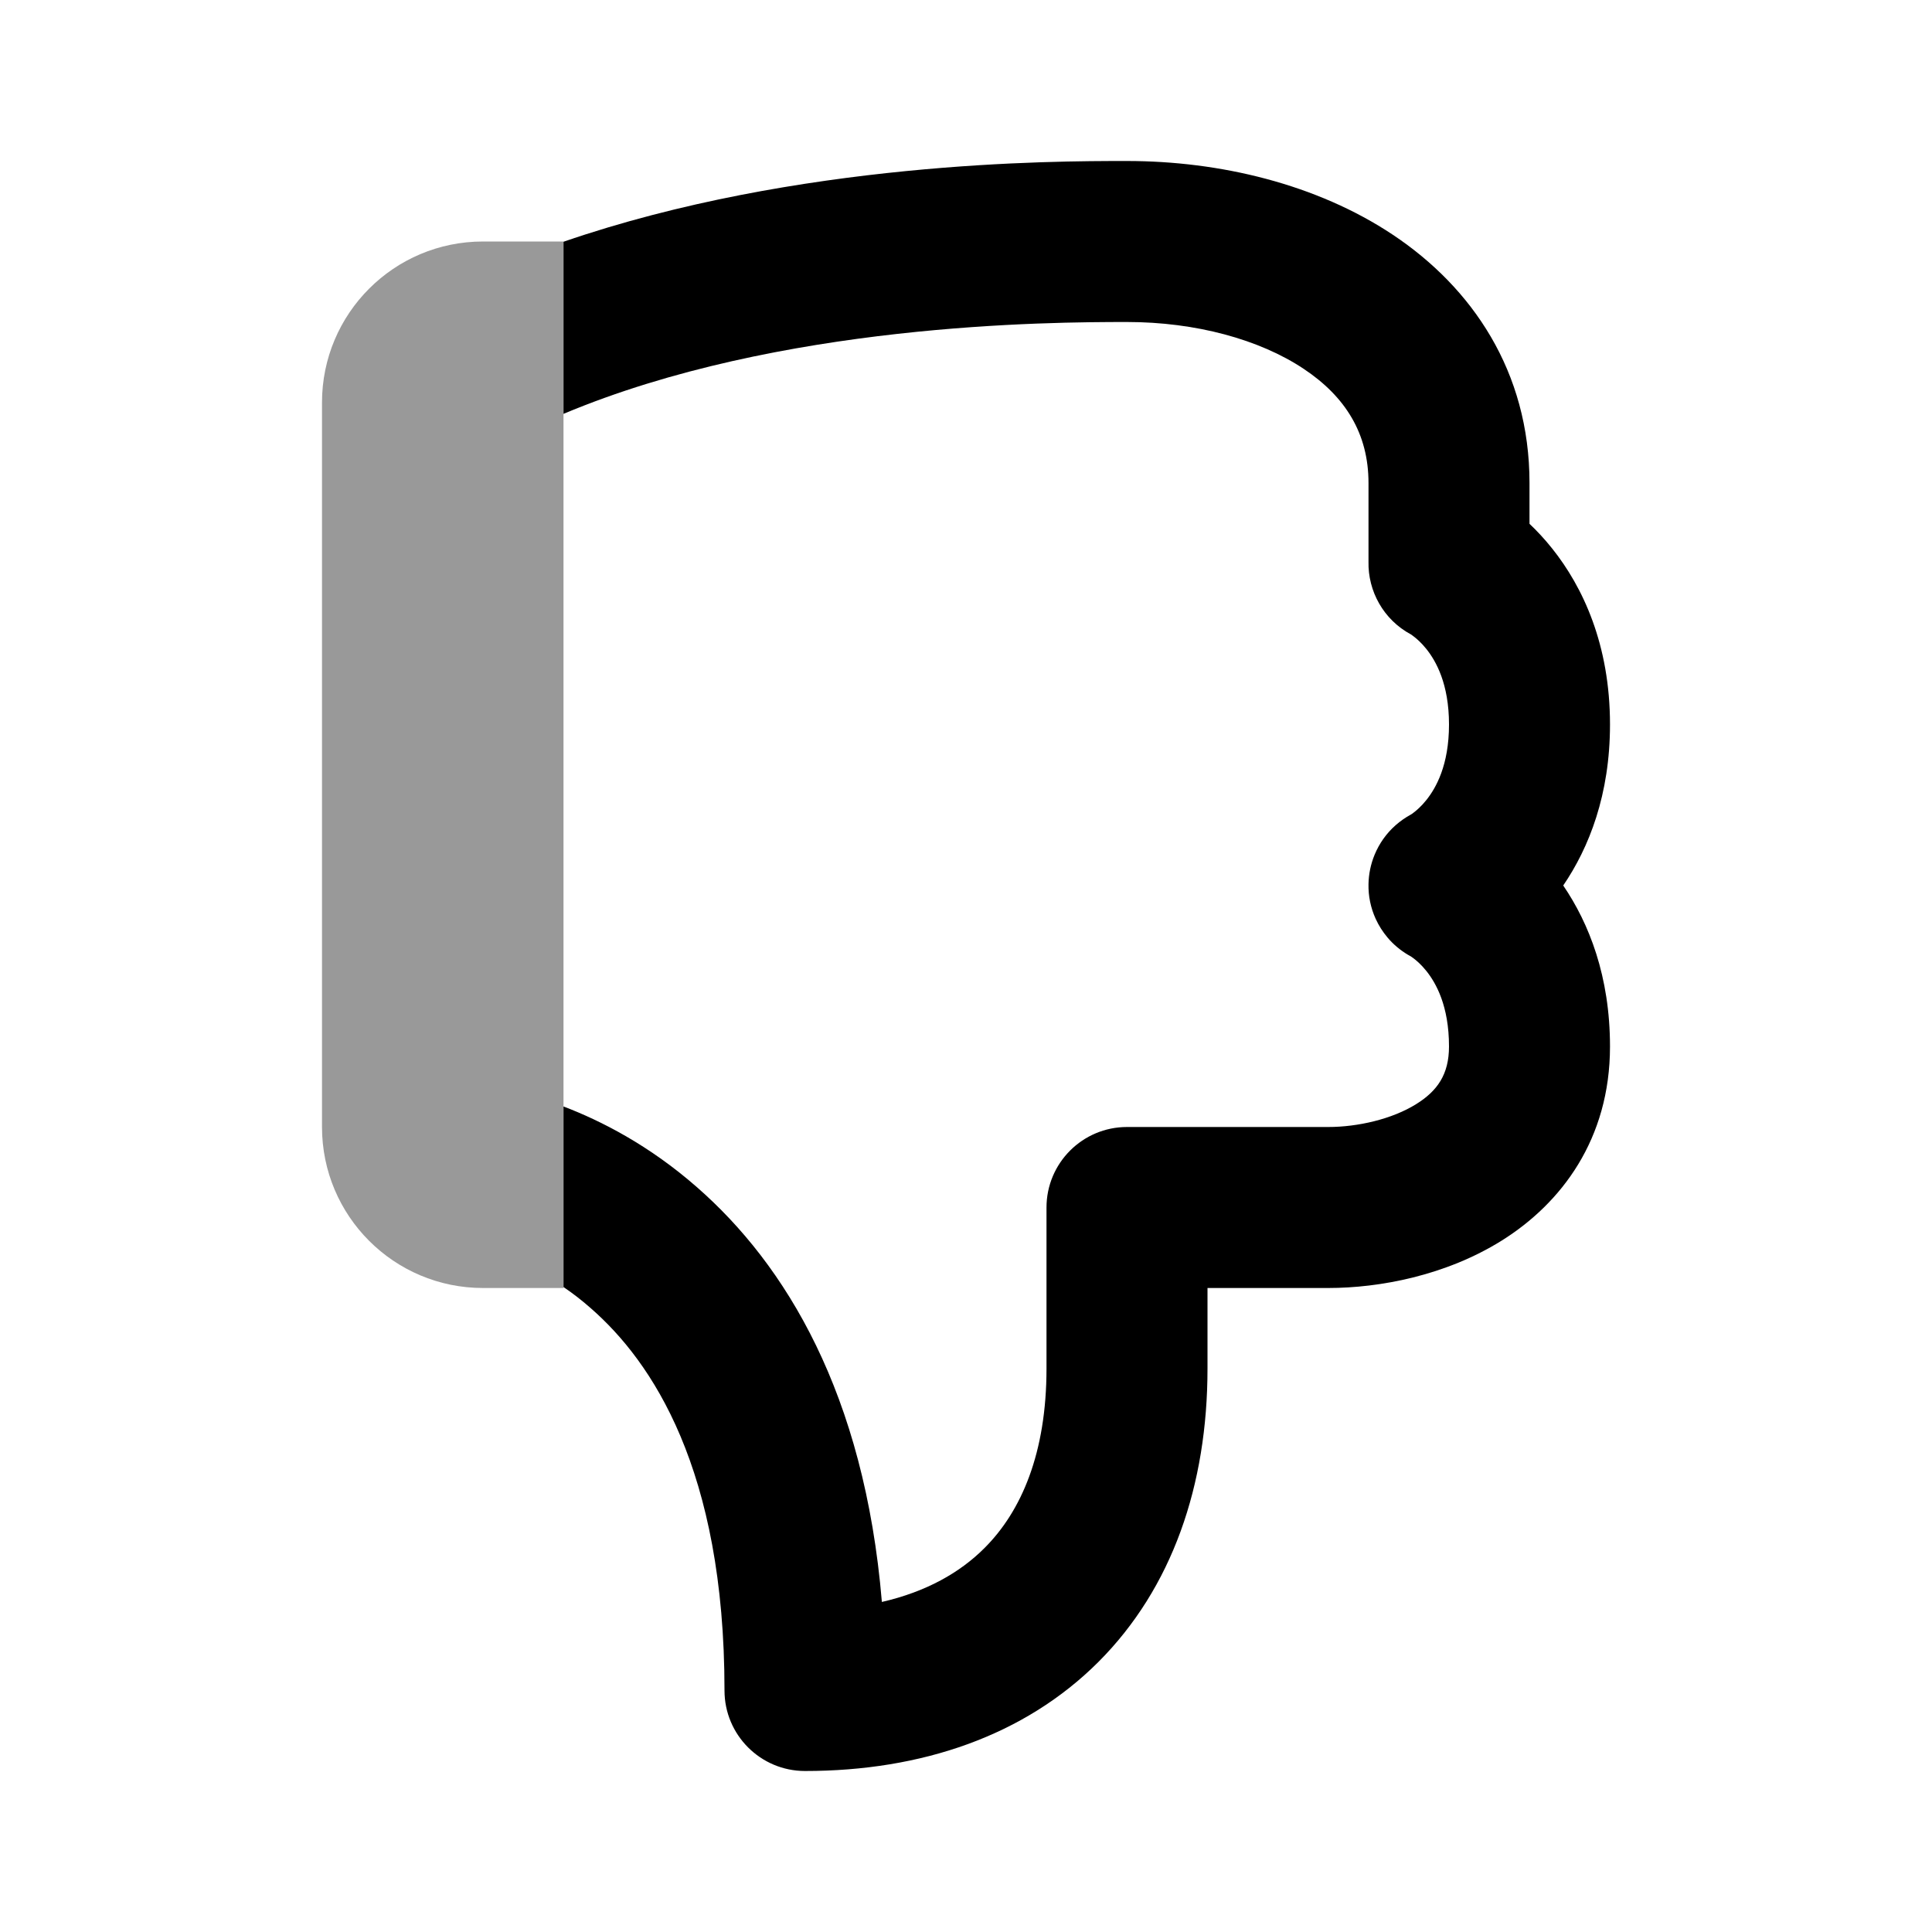 <svg width="24" height="24" viewBox="0 0 24 24" fill="none" xmlns="http://www.w3.org/2000/svg">
<path d="M7 3L7 16H6C4.895 16 4 15.105 4 14L4 5C4 3.895 4.895 3 6 3H7Z" fill="black" fill-opacity="0.4"/>
<path fill-rule="evenodd" clip-rule="evenodd" d="M16.195 4.582C15.646 4.216 14.852 4 14 4C13.042 4 9.688 4.013 7 5.141V3.003C9.914 2 13.101 2 13.974 2L14 2C15.148 2 16.354 2.284 17.305 2.918C18.285 3.572 19 4.612 19 6V6.507C19.091 6.593 19.186 6.694 19.281 6.813C19.662 7.29 20 8.007 20 9C20 9.871 19.74 10.529 19.419 11C19.74 11.471 20 12.129 20 13C20 14.152 19.395 14.948 18.655 15.411C17.958 15.846 17.137 16 16.5 16H15V17C15 18.451 14.561 19.728 13.645 20.645C12.728 21.561 11.45 22 10 22C9.448 22 9 21.552 9 21C9 18.247 8.095 16.912 7.341 16.253C7.227 16.152 7.112 16.064 7 15.988V13.745C7.462 13.921 8.062 14.225 8.658 14.748C9.757 15.709 10.738 17.31 10.955 19.9C11.508 19.773 11.927 19.534 12.23 19.23C12.689 18.772 13 18.049 13 17V15V15C13 14.448 13.448 14 14 14H16.5C16.863 14 17.292 13.904 17.595 13.714C17.854 13.552 18 13.348 18 13C18 12.493 17.837 12.21 17.719 12.062C17.655 11.982 17.594 11.93 17.556 11.902C17.543 11.892 17.533 11.885 17.528 11.882C17.431 11.83 17.342 11.762 17.266 11.68C17.256 11.669 17.247 11.658 17.237 11.647C17.178 11.577 17.128 11.499 17.09 11.416C17.026 11.276 16.997 11.129 17 10.984C17.002 10.86 17.027 10.735 17.077 10.615C17.134 10.478 17.222 10.352 17.338 10.25C17.396 10.199 17.46 10.155 17.527 10.118C17.533 10.115 17.543 10.109 17.556 10.098C17.594 10.07 17.655 10.018 17.719 9.938C17.837 9.79 18 9.507 18 9C18 8.493 17.837 8.21 17.719 8.062C17.655 7.982 17.594 7.93 17.556 7.902C17.542 7.891 17.532 7.884 17.527 7.881C17.186 7.698 16.992 7.343 17 6.977V6C17 5.388 16.715 4.928 16.195 4.582Z" fill="black"/>
</svg>
